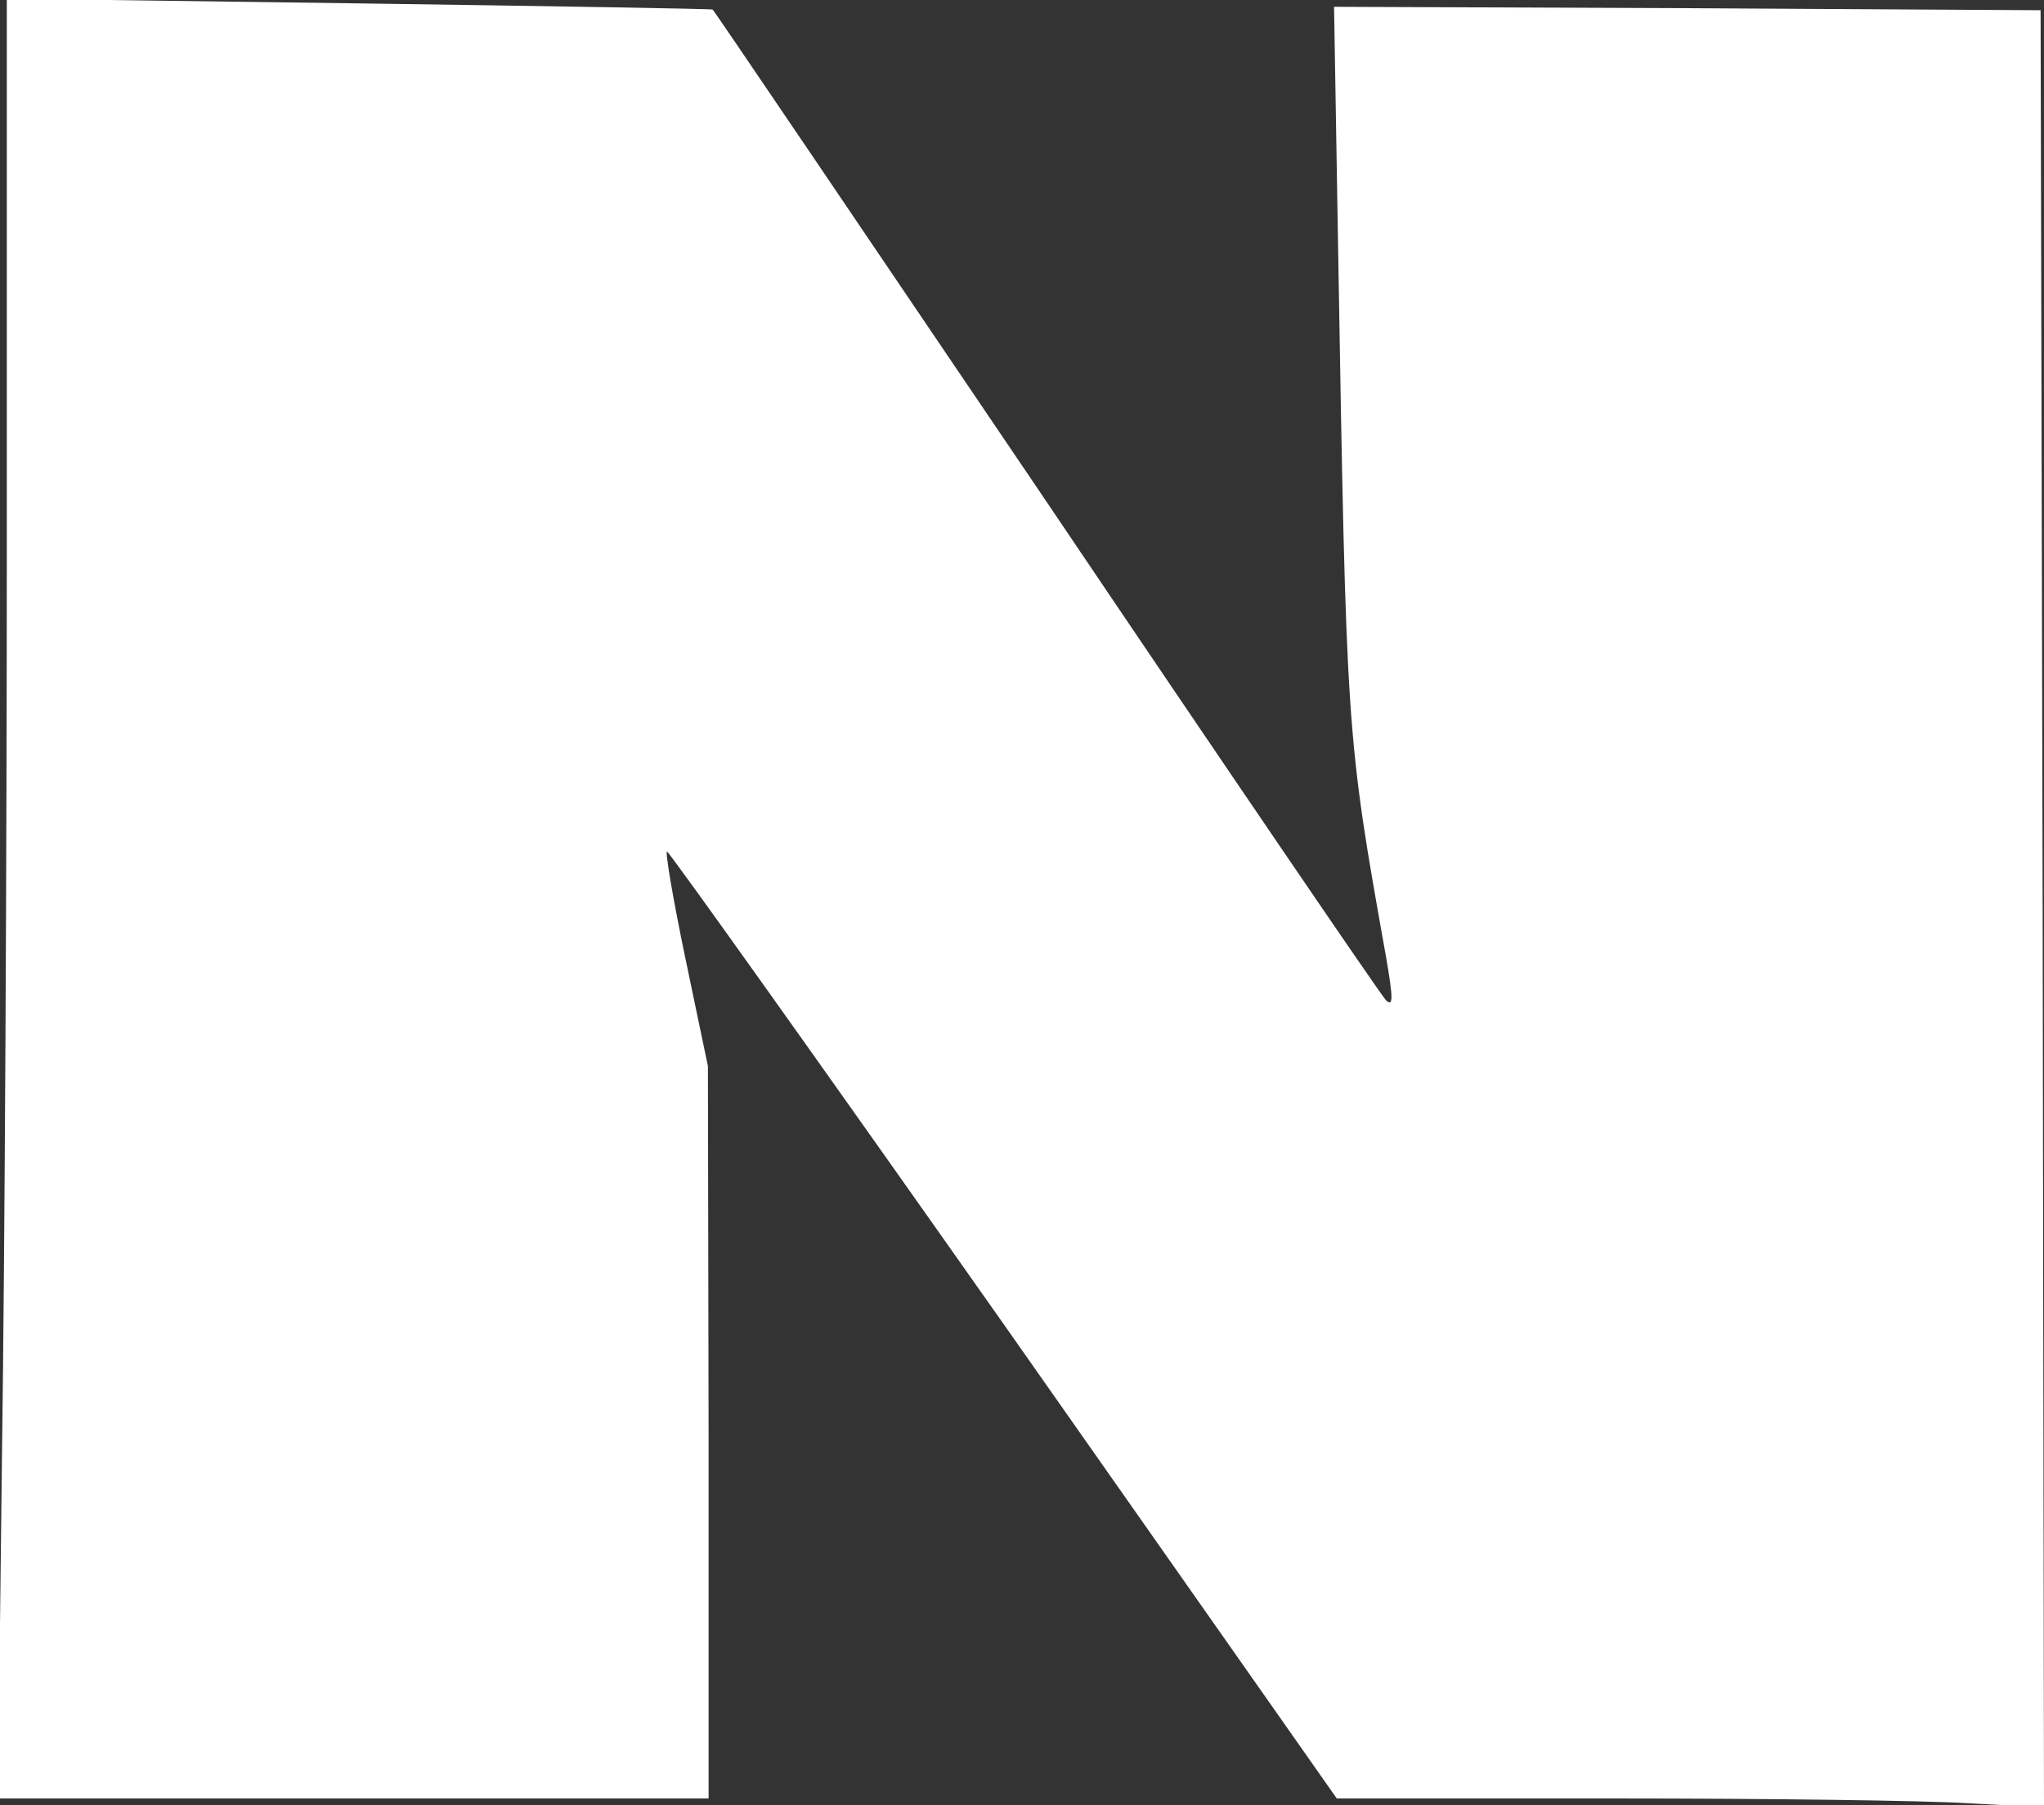 <?xml version="1.0" standalone="no"?>
<!DOCTYPE svg PUBLIC "-//W3C//DTD SVG 20010904//EN"
 "http://www.w3.org/TR/2001/REC-SVG-20010904/DTD/svg10.dtd">
<svg version="1.0" xmlns="http://www.w3.org/2000/svg"
 width="300pt" height="265pt" viewBox="0 0 300 265"
 preserveAspectRatio="xMidYMid meet">
<rect x="0" y="0" width="300" height="265" fill="#333333" stroke="none"/>
<g transform="translate(0,265) scale(0.1,-0.1)"
fill="white" stroke="none">
<path d="M10 1843 c0 -445 -3 -1040 -7 -1321 l-6 -512 521 0 522 0 0 538 -1
537 -33 158 c-18 86 -30 157 -27 157 3 0 226 -313 495 -695 l488 -695 407 0
c223 0 457 -3 519 -7 l112 -6 -2 1319 -3 1319 -519 3 -518 2 6 -357 c12 -711
12 -711 70 -1036 11 -63 11 -76 0 -65 -7 7 -232 337 -499 733 -268 396 -488
721 -489 721 0 1 -234 5 -518 9 l-518 7 0 -809z"/>
</g>
</svg>
